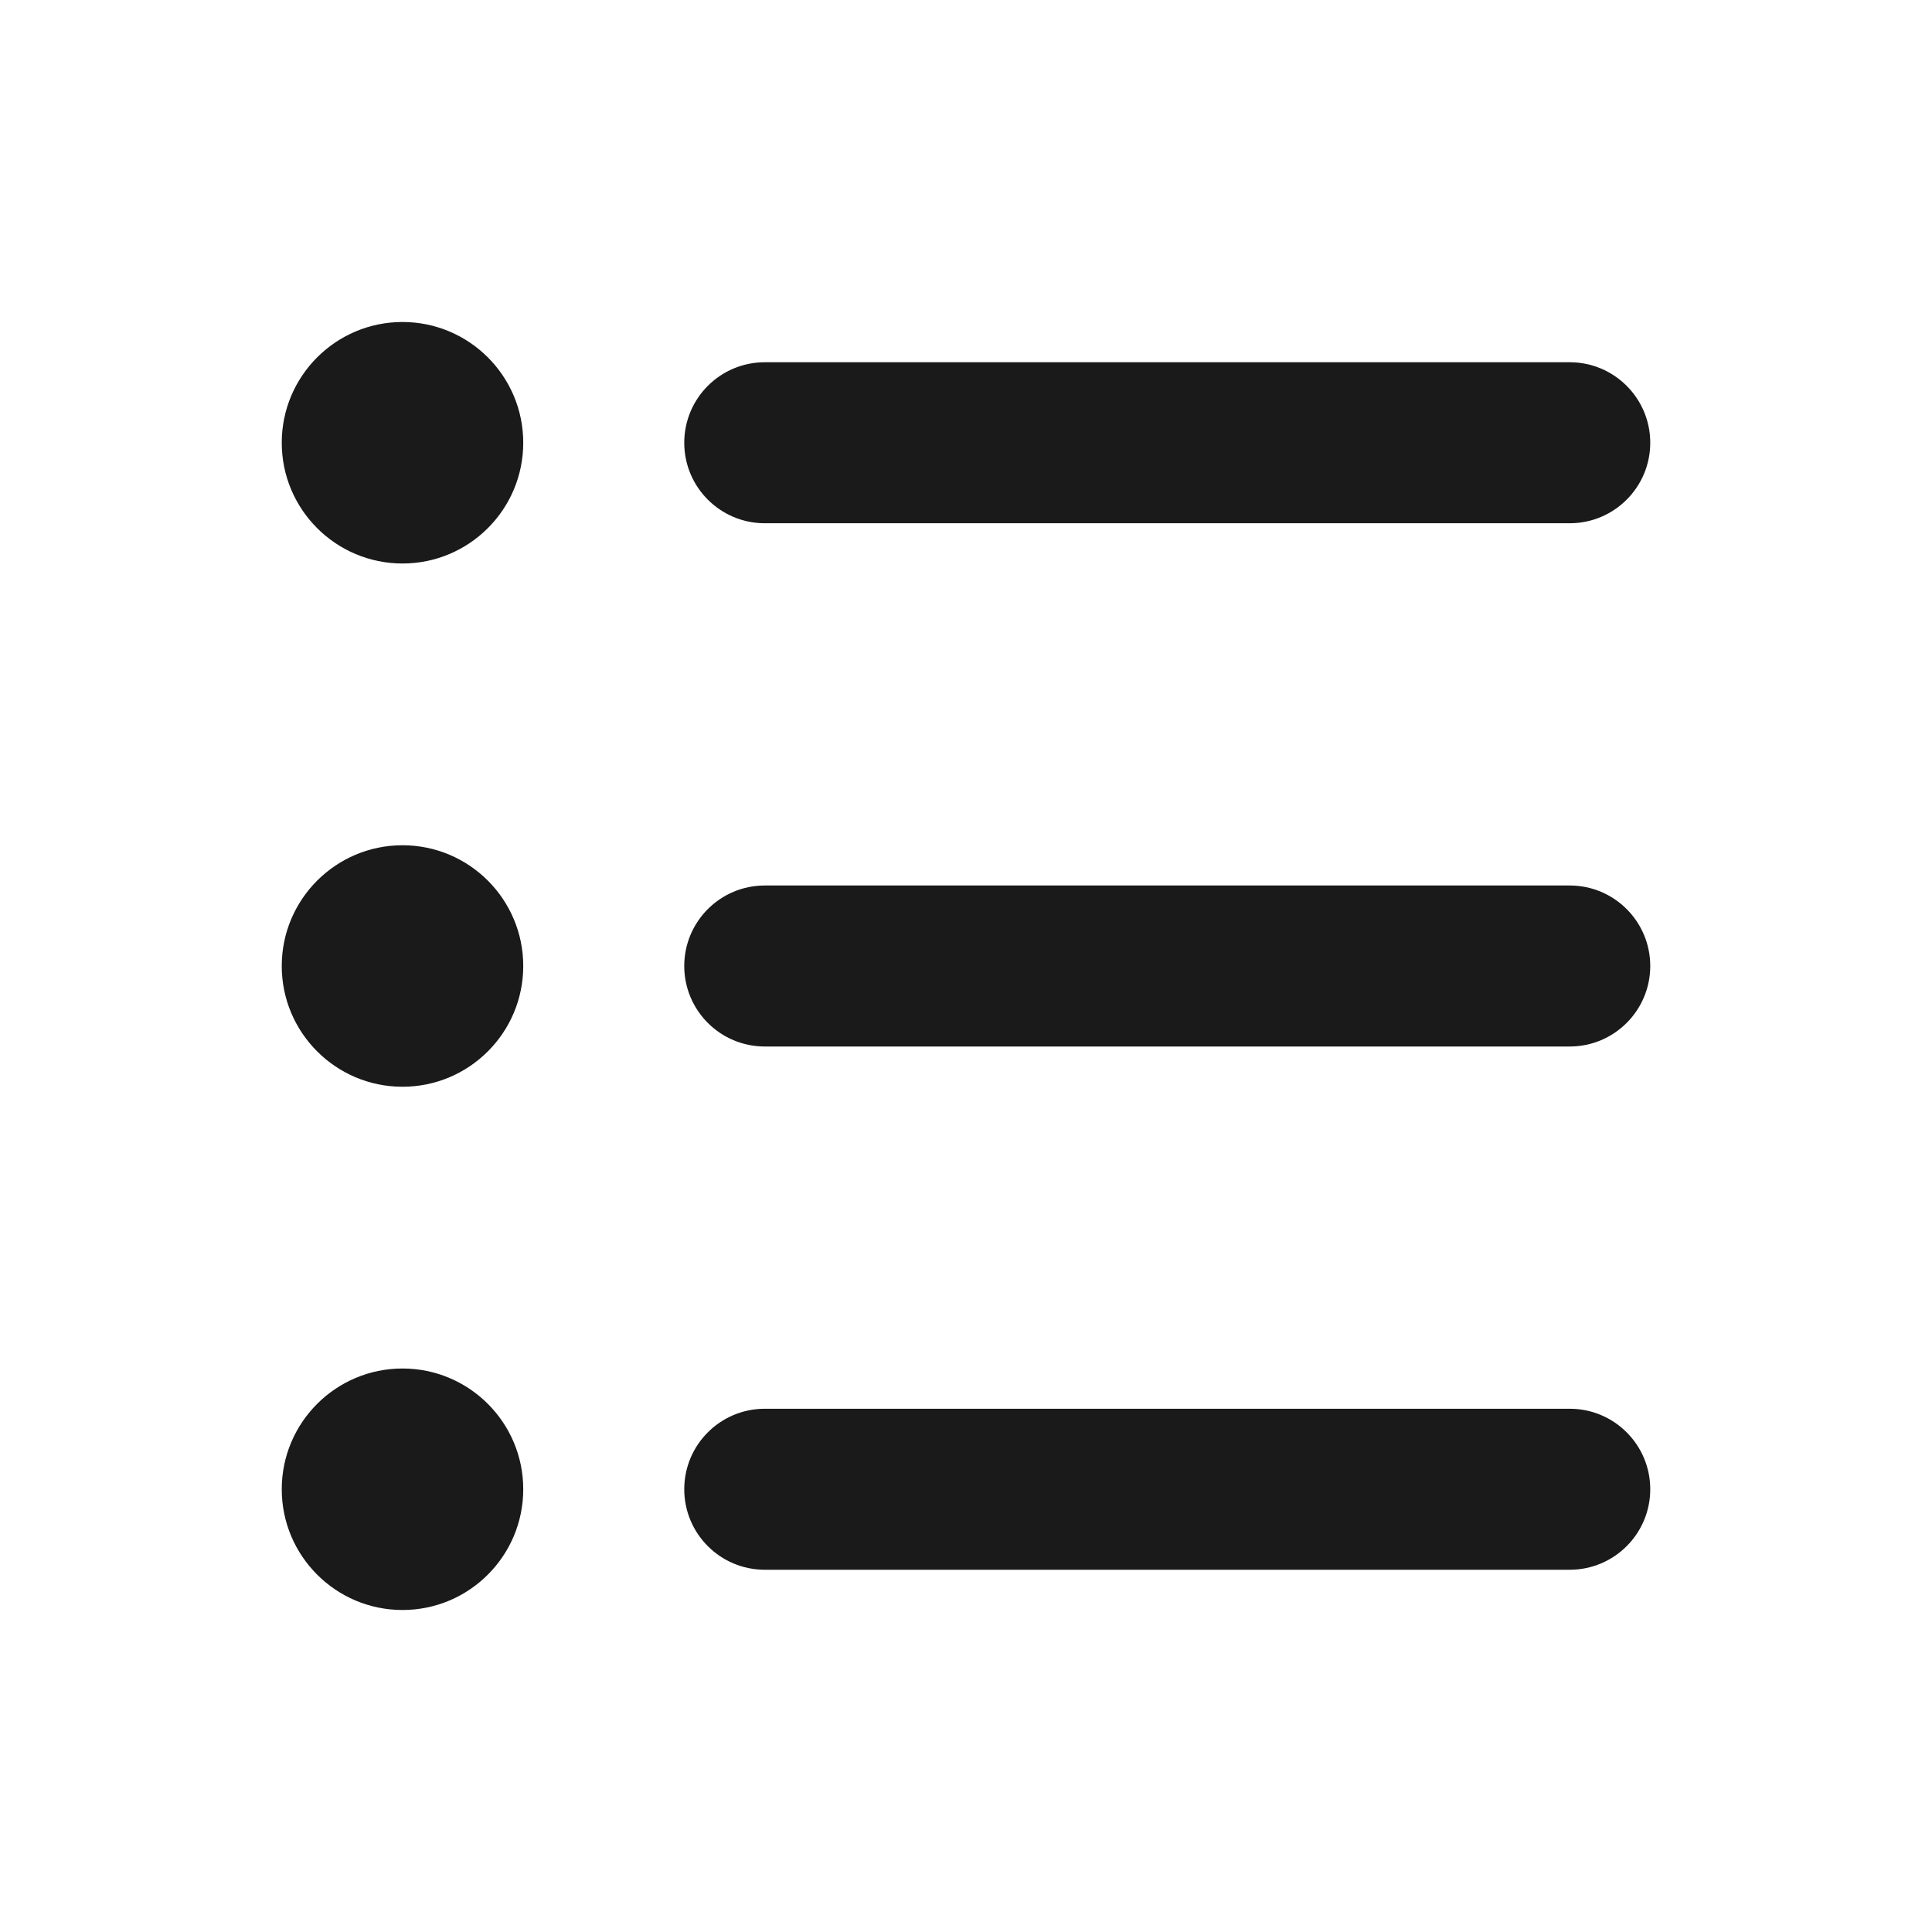 <svg width="24" height="24" viewBox="0 0 24 24" fill="none" xmlns="http://www.w3.org/2000/svg">
<path d="M5 7C5.828 7 6.5 6.328 6.5 5.5C6.5 4.672 5.828 4 5 4C4.172 4 3.5 4.672 3.5 5.5C3.5 6.328 4.172 7 5 7Z" fill="#1A1A1A"/>
<path d="M9.5 4.5C8.948 4.5 8.5 4.948 8.5 5.5C8.5 6.052 8.948 6.5 9.5 6.5H19.5C20.052 6.5 20.5 6.052 20.5 5.5C20.5 4.948 20.052 4.5 19.5 4.5H9.5Z" fill="#1A1A1A"/>
<path d="M9.5 11C8.948 11 8.5 11.448 8.5 12C8.5 12.552 8.948 13 9.5 13H19.5C20.052 13 20.5 12.552 20.5 12C20.5 11.448 20.052 11 19.5 11H9.5Z" fill="#1A1A1A"/>
<path d="M8.5 18.5C8.5 17.948 8.948 17.5 9.5 17.5H19.5C20.052 17.5 20.5 17.948 20.5 18.5C20.5 19.052 20.052 19.5 19.5 19.5H9.5C8.948 19.5 8.5 19.052 8.5 18.5Z" fill="#1A1A1A"/>
<path d="M6.5 12C6.5 12.828 5.828 13.5 5 13.5C4.172 13.5 3.5 12.828 3.5 12C3.5 11.172 4.172 10.5 5 10.5C5.828 10.5 6.5 11.172 6.5 12Z" fill="#1A1A1A"/>
<path d="M5 20C5.828 20 6.5 19.328 6.5 18.5C6.5 17.672 5.828 17 5 17C4.172 17 3.5 17.672 3.5 18.5C3.5 19.328 4.172 20 5 20Z" fill="#1A1A1A"/>
</svg>
